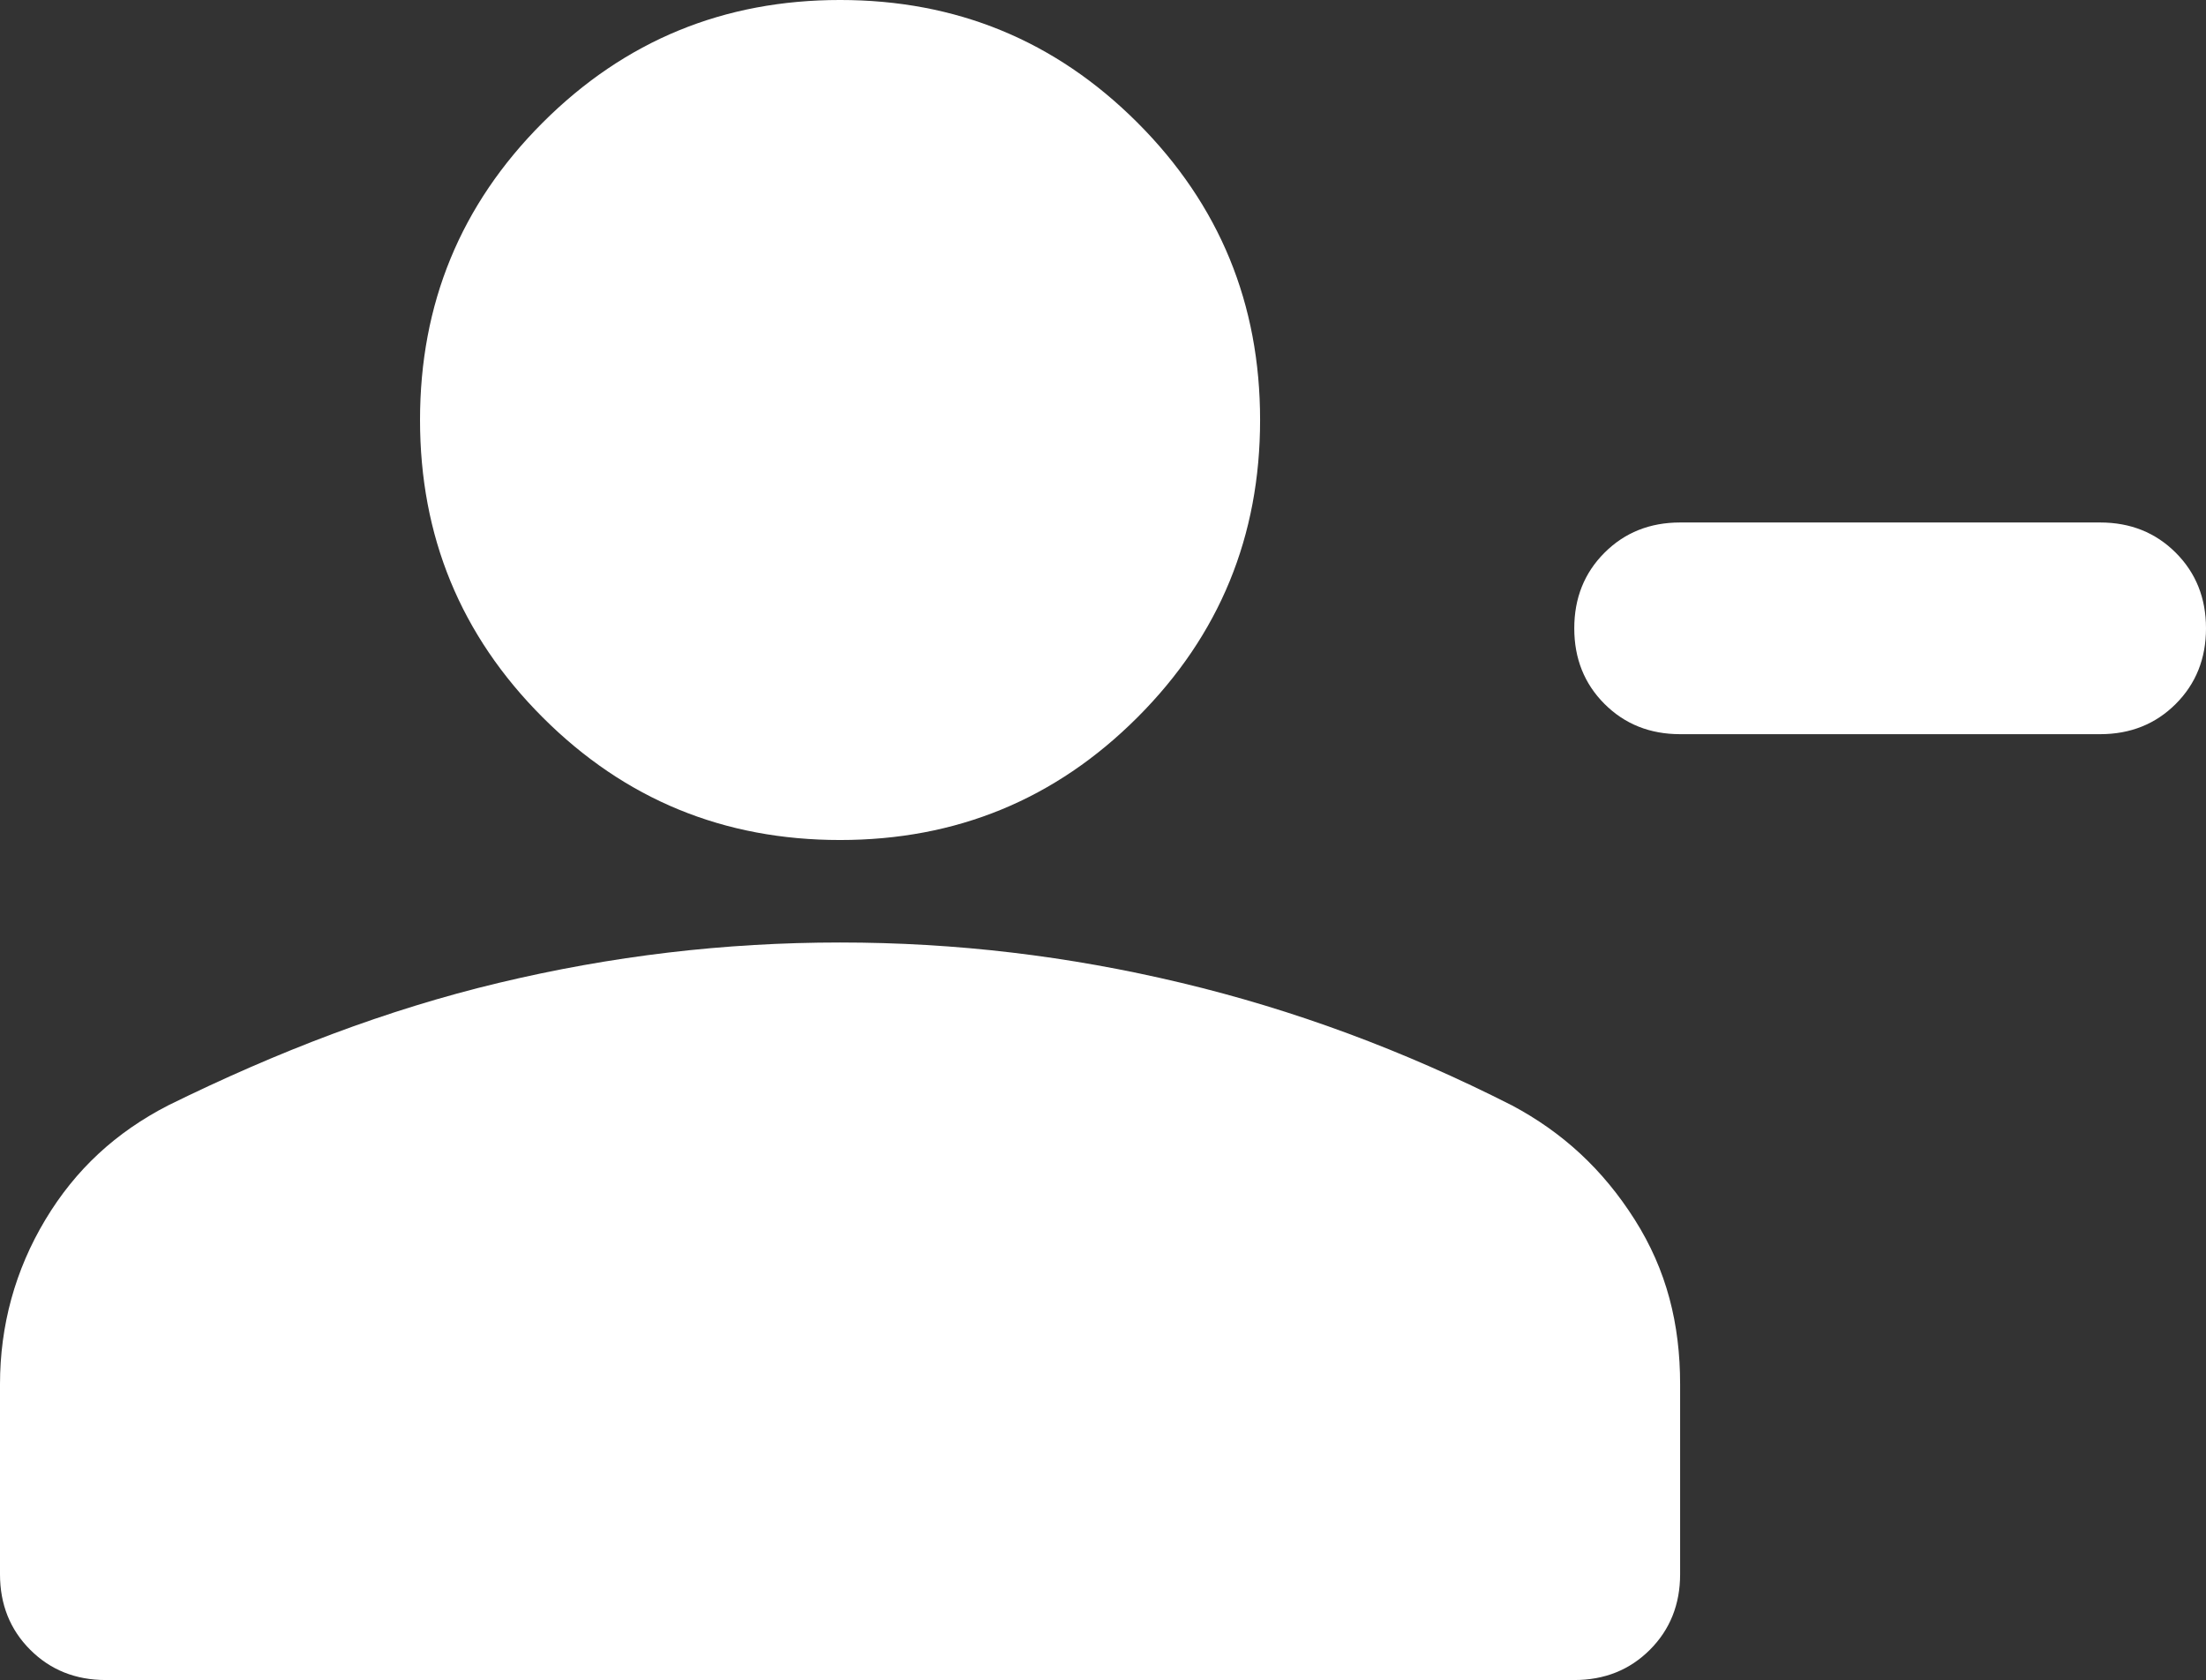 <svg xmlns="http://www.w3.org/2000/svg" id="uuid-74a59c82-d4b2-4dbf-a60c-5dbe38ab782f" fill="#fff" viewBox="0 0 13.13 10"><rect x="0" y="0" width="13.13" height="10" fill="#333333" stroke="none"/><defs><style>.uuid-acc7d066-bc59-4ddc-a3ee-46503e196958{stroke-width:0px;}</style></defs><g id="uuid-fc6be35c-a6a5-43bf-a165-ba288b43e325"><path class="uuid-acc7d066-bc59-4ddc-a3ee-46503e196958" d="m.63,10c-.18,0-.33-.06-.45-.18-.12-.12-.18-.27-.18-.45v-1.13c0-.35.09-.68.27-.98.18-.3.42-.52.73-.68.65-.32,1.3-.57,1.97-.73.67-.16,1.34-.24,2.03-.24s1.36.08,2.03.24,1.32.4,1.97.73c.3.16.54.38.73.68s.27.62.27.98v1.13c0,.18-.06.33-.18.45-.12.12-.27.18-.45.18H.63Zm4.37-5c-.69,0-1.28-.24-1.77-.73-.49-.49-.73-1.08-.73-1.77s.24-1.28.73-1.77c.49-.49,1.08-.73,1.77-.73s1.28.24,1.77.73c.49.49.73,1.08.73,1.77s-.24,1.28-.73,1.77c-.49.49-1.08.73-1.77.73Zm5-.63c-.18,0-.33-.06-.45-.18-.12-.12-.18-.27-.18-.45s.06-.33.18-.45c.12-.12.27-.18.45-.18h2.5c.18,0,.33.06.45.18.12.12.18.27.18.45s-.06.33-.18.45c-.12.12-.27.18-.45.18h-2.5Z"/></g></svg>